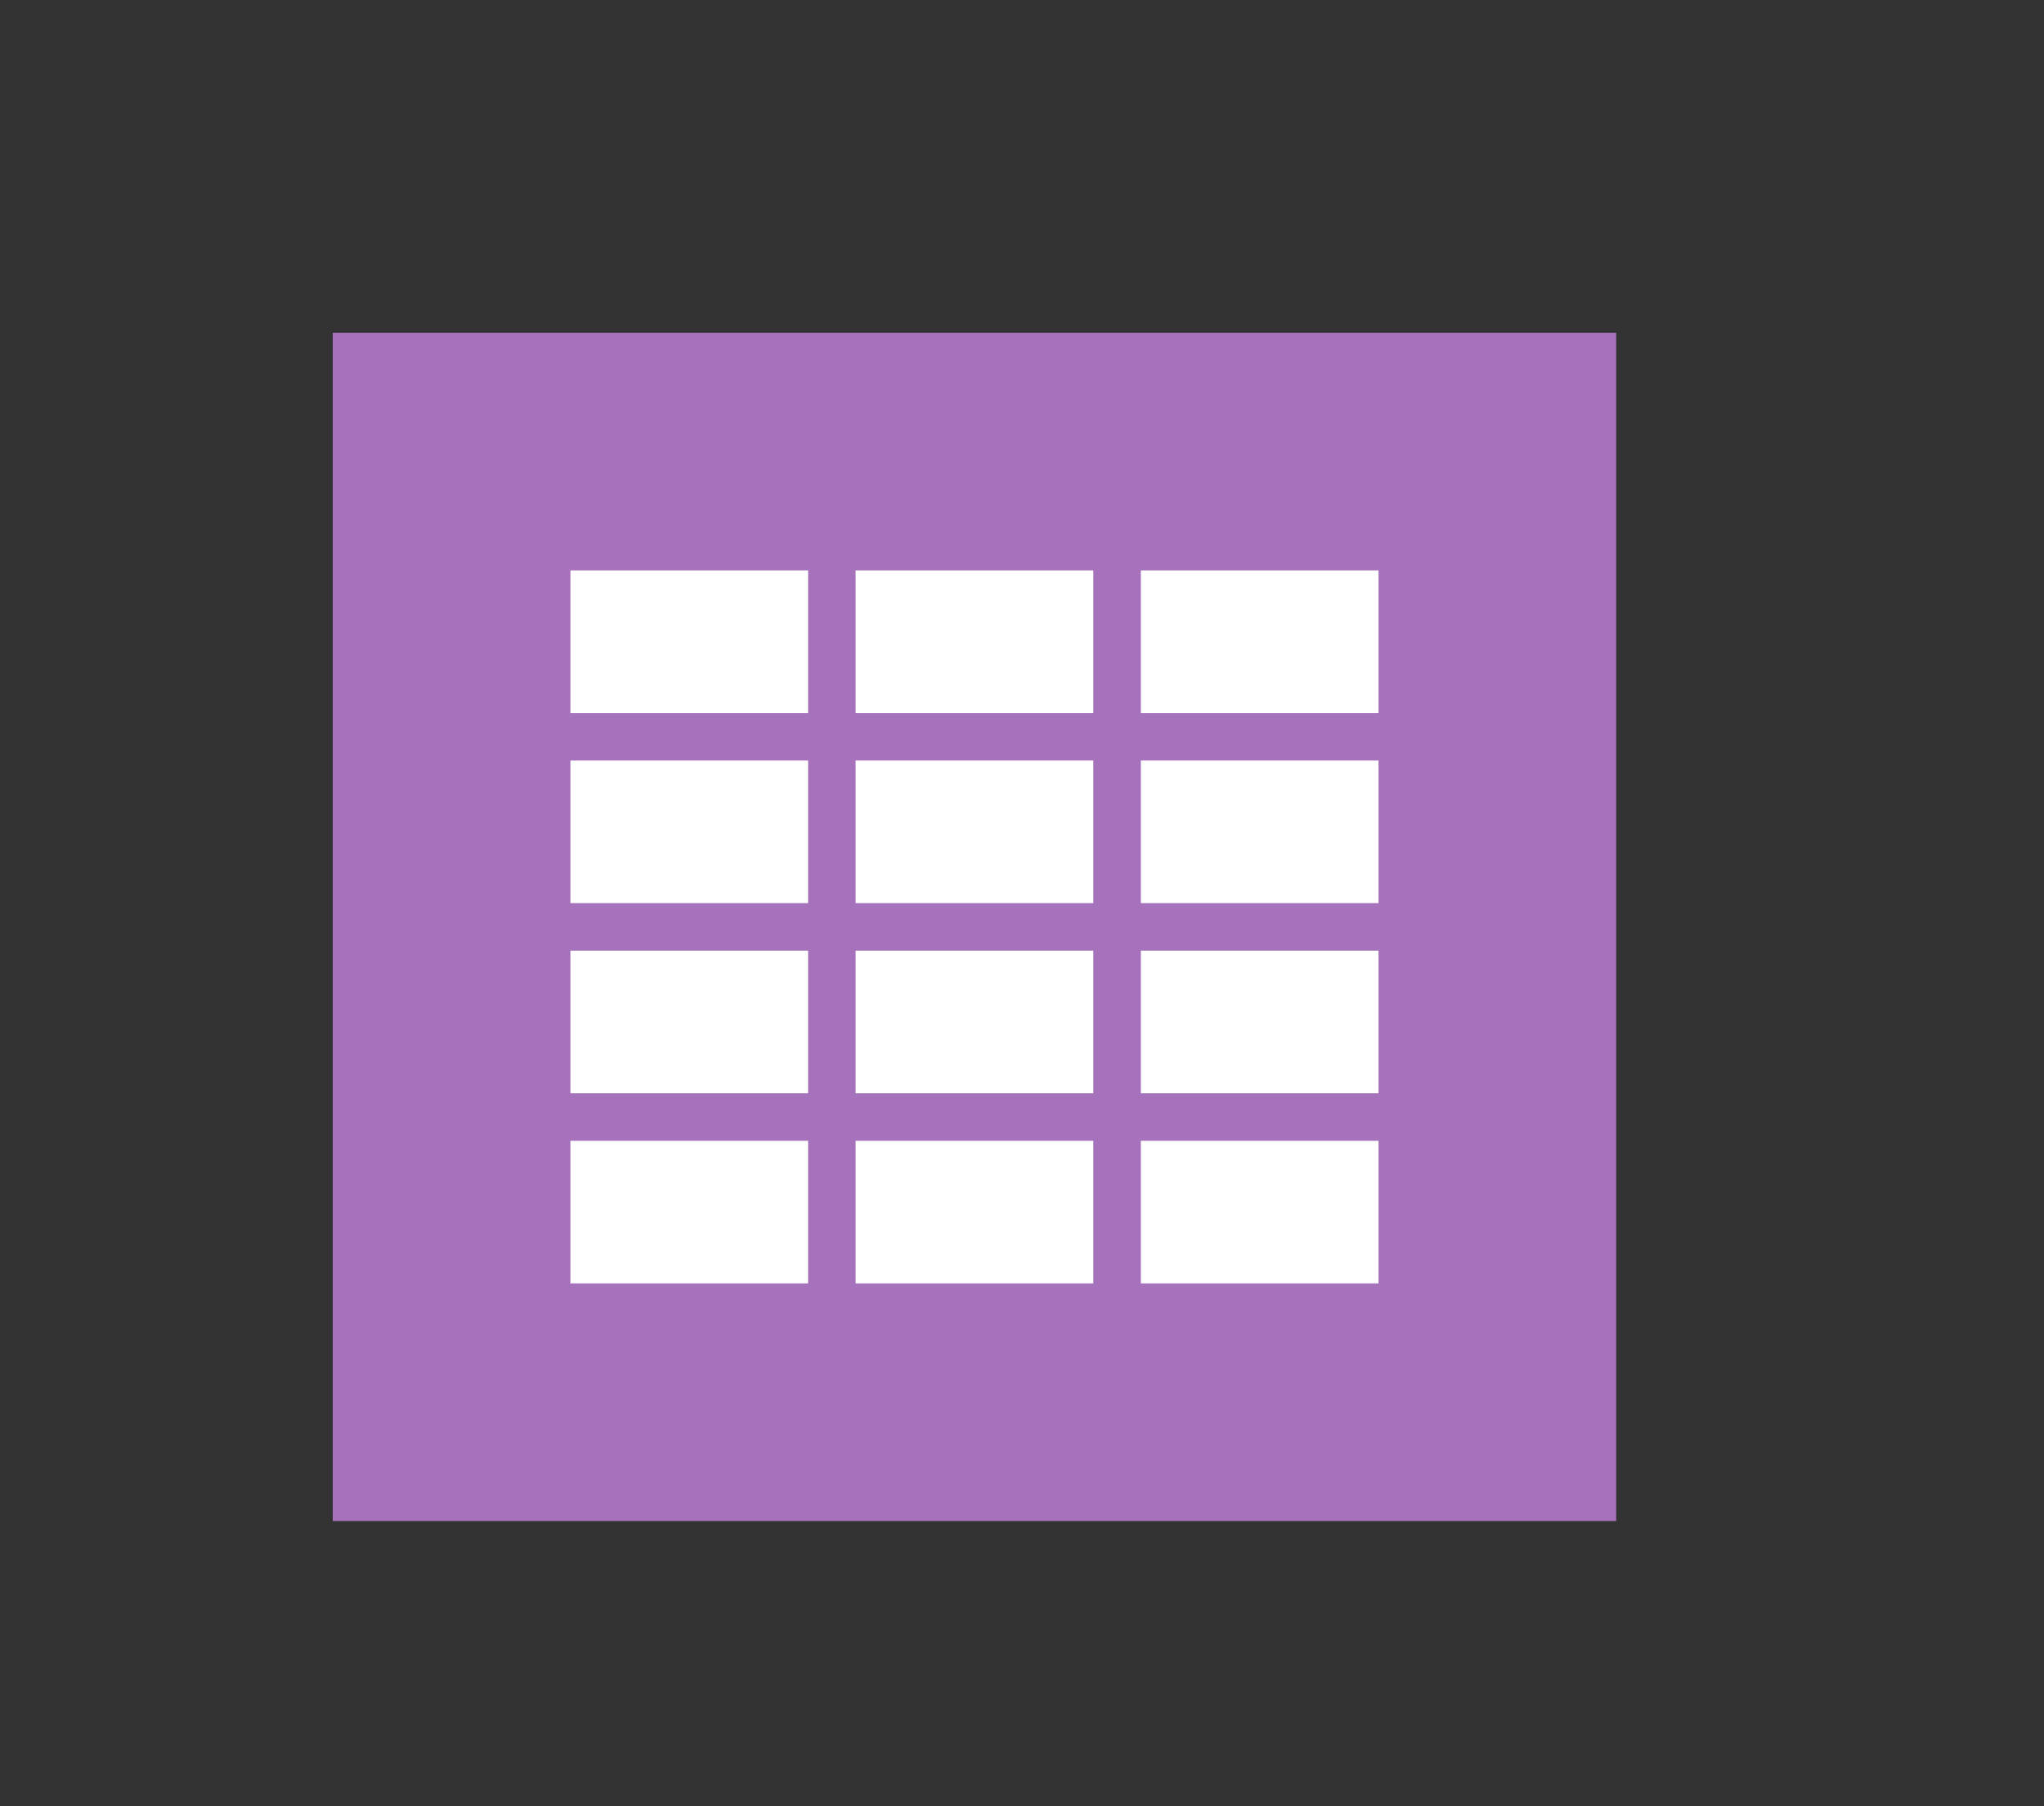 <?xml version="1.0" encoding="UTF-8" standalone="no"?>
<!--

    Copyright (C) 2017-2018 Dremio Corporation

    Licensed under the Apache License, Version 2.0 (the "License");
    you may not use this file except in compliance with the License.
    You may obtain a copy of the License at

        http://www.apache.org/licenses/LICENSE-2.0

    Unless required by applicable law or agreed to in writing, software
    distributed under the License is distributed on an "AS IS" BASIS,
    WITHOUT WARRANTIES OR CONDITIONS OF ANY KIND, either express or implied.
    See the License for the specific language governing permissions and
    limitations under the License.

-->
<svg width="43px" height="38px" viewBox="0 0 43 38" version="1.1" xmlns="http://www.w3.org/2000/svg" xmlns:xlink="http://www.w3.org/1999/xlink">
    <rect x="0" y="0" width="43" height="38" fill="#333333" stroke="none"/>
    <!-- Generator: Sketch 41.2 (35397) - http://www.bohemiancoding.com/sketch -->
    <title>Icon/PhysicalDatasetLarge-New</title>
    <desc>Created with Sketch.</desc>
    <defs></defs>
    <g id="Elements" stroke="none" stroke-width="1" fill="none" fill-rule="evenodd">
        <g id="Icon/PhysicalDatasetLarge-New">
            <g>
                <g id="icon-box-24-copy-13">
                    <rect id="icon-box-24" x="0" y="0" width="43" height="38"></rect>
                </g>
                <g id="Group-2" transform="translate(7, 7)">
                    <rect id="icon-box-24" fill="#A672BB" x="0" y="0" width="27" height="25"></rect>
                    <path d="M17,17 L22,17 L22,20 L17,20 L17,17 Z M11,17 L16,17 L16,20 L11,20 L11,17 Z M5,17 L10,17 L10,20 L5,20 L5,17 Z M17,13 L22,13 L22,16 L17,16 L17,13 Z M11,13 L16,13 L16,16 L11,16 L11,13 Z M5,13 L10,13 L10,16 L5,16 L5,13 Z M17,9 L22,9 L22,12 L17,12 L17,9 Z M11,9 L16,9 L16,12 L11,12 L11,9 Z M5,9 L10,9 L10,12 L5,12 L5,9 Z M17,5 L22,5 L22,8 L17,8 L17,5 Z M11,5 L16,5 L16,8 L11,8 L11,5 Z M5,5 L10,5 L10,8 L5,8 L5,5 Z" id="Combined-Shape" fill="#FFFFFF"></path>
                </g>
            </g>
        </g>
    </g>
</svg>

